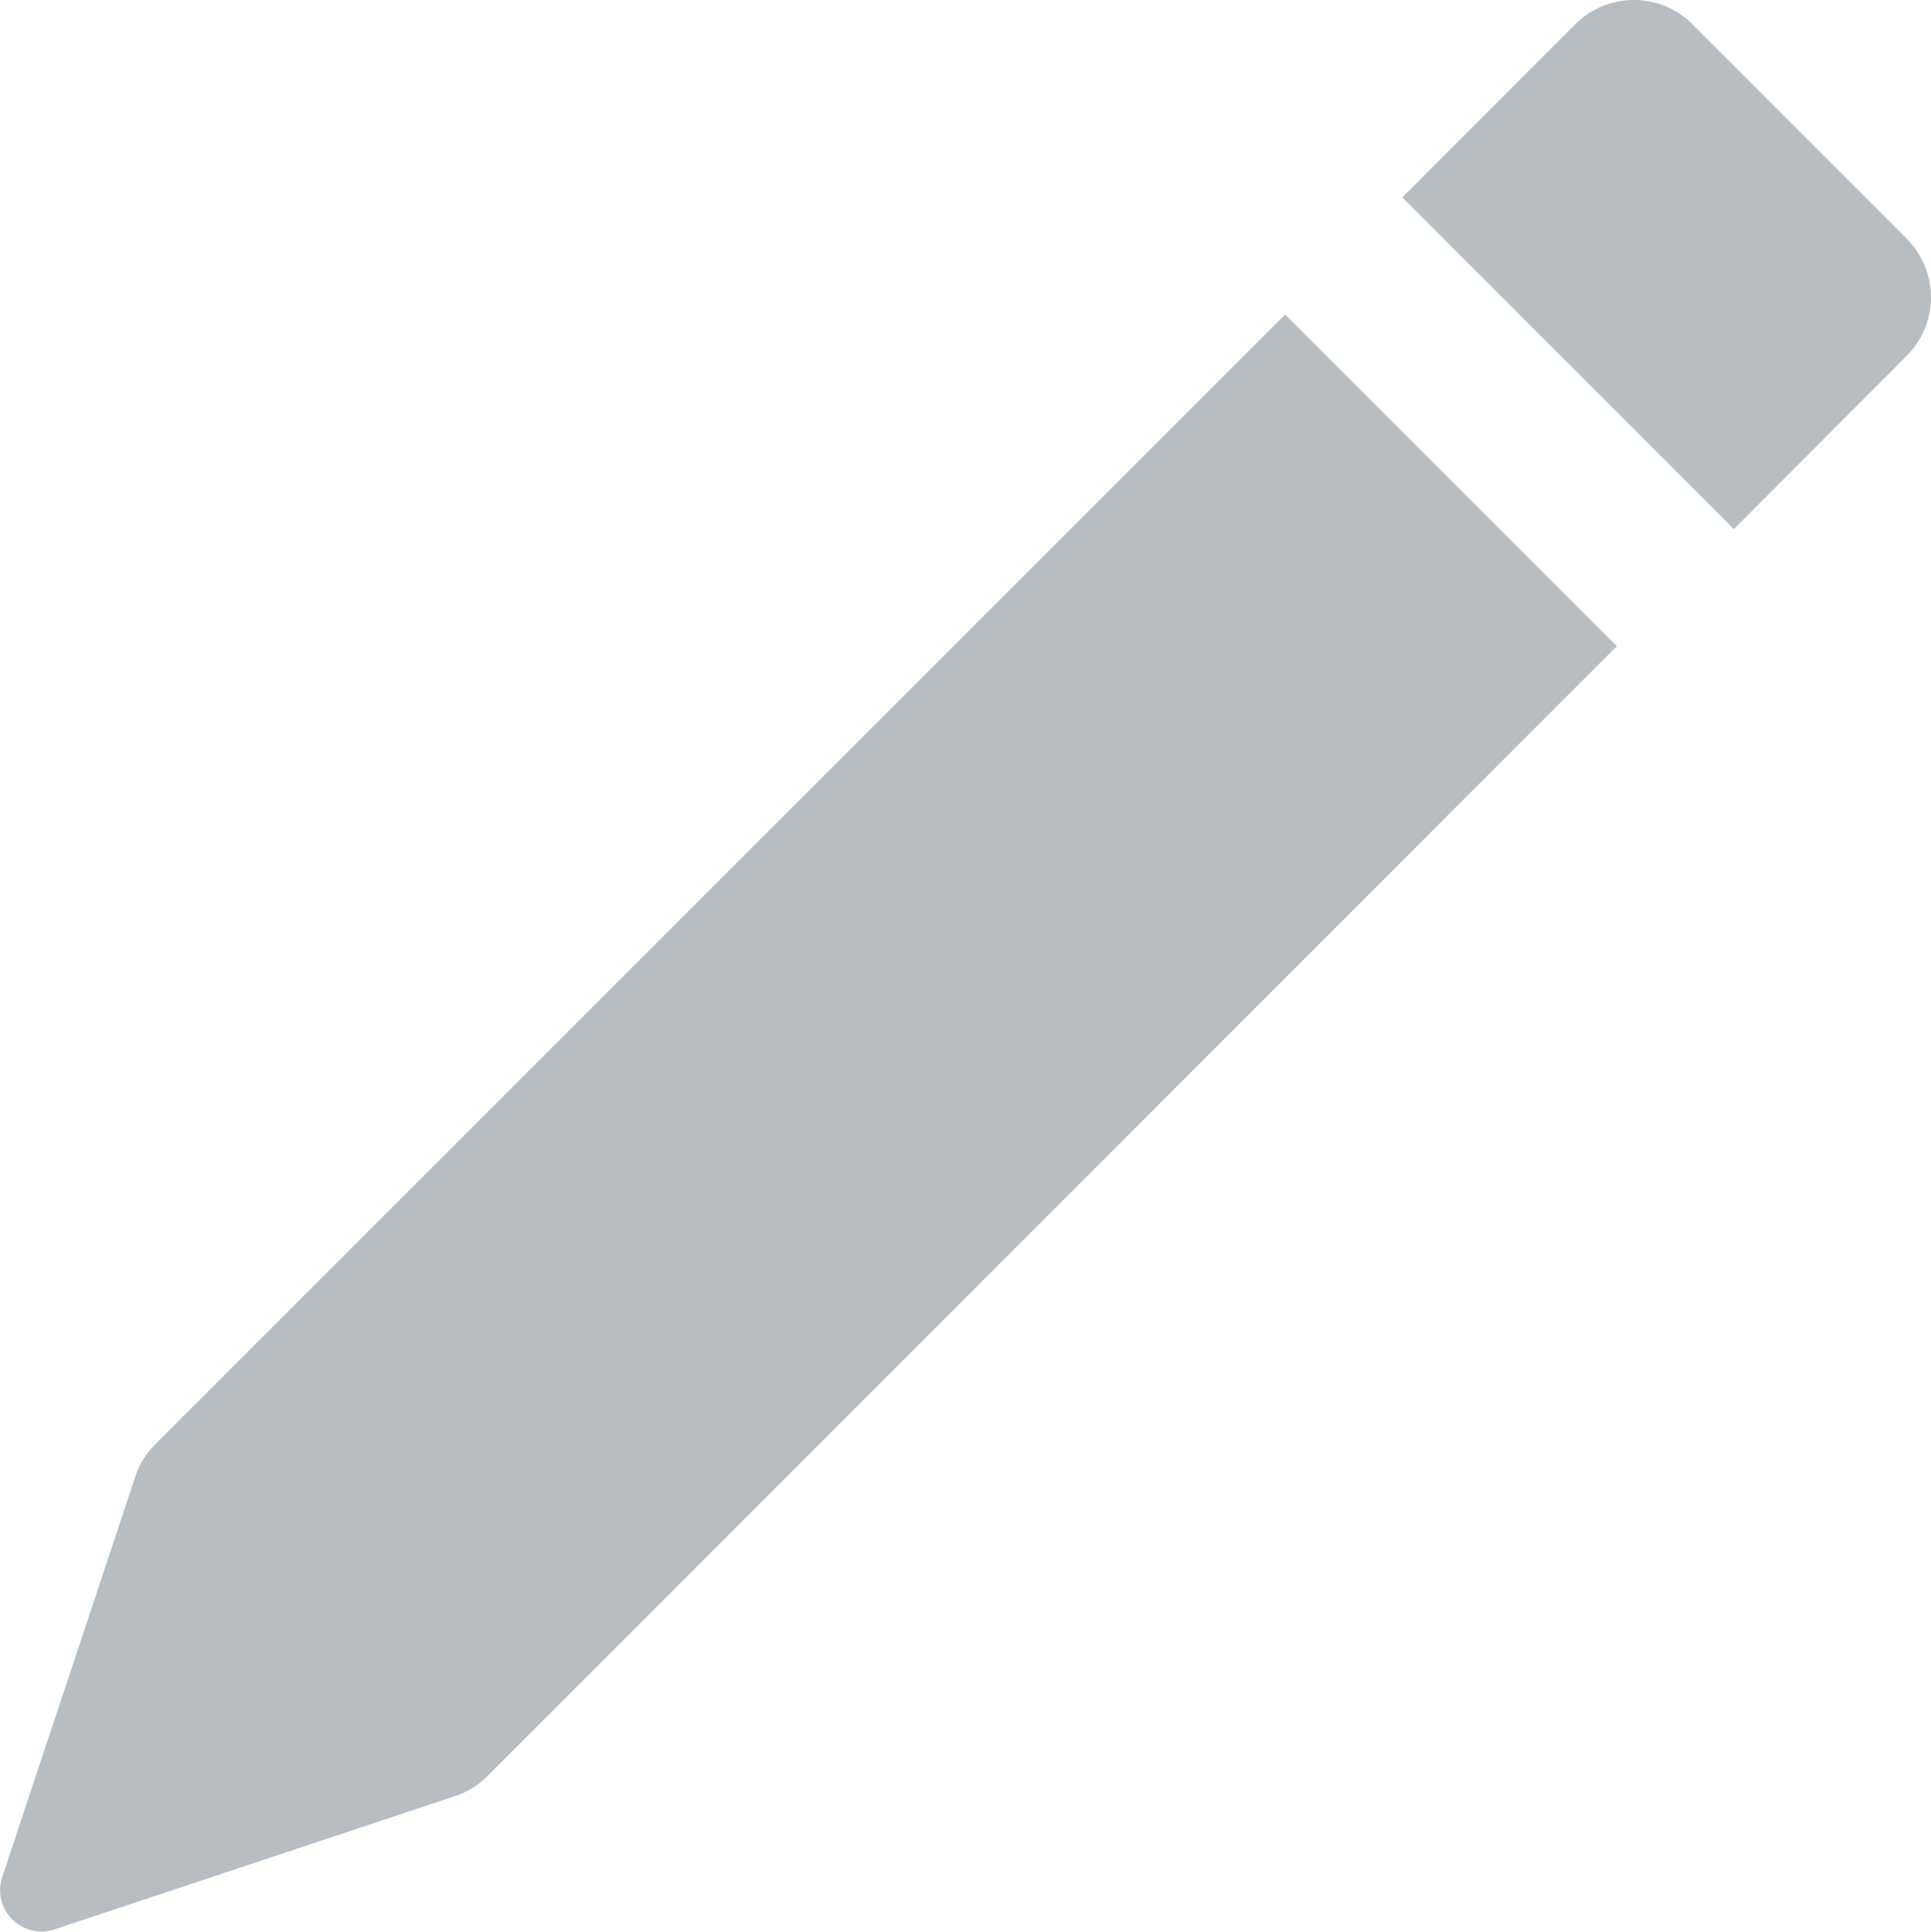 <svg xmlns="http://www.w3.org/2000/svg" width="19.917" height="19.921" viewBox="0 0 19.917 19.921">
  <g id="Componente_27_11" data-name="Componente 27 – 11" transform="translate(0 0)">
    <path id="Tracciato_60304" data-name="Tracciato 60304" d="M22.667,2.838a.853.853,0,0,1,0,1.206L20.884,5.831l-3.42-3.42L19.247.626a.855.855,0,0,1,1.211,0l2.209,2.209Zm-2.991,4.2-3.42-3.42L4.6,15.271a.834.834,0,0,0-.205.335L3.023,19.733a.426.426,0,0,0,.271.54.418.418,0,0,0,.269,0L7.69,18.9a.834.834,0,0,0,.335-.205L19.676,7.04Z" transform="translate(-3 -0.375)" fill="#b6bec4"/>
  </g>
</svg>
